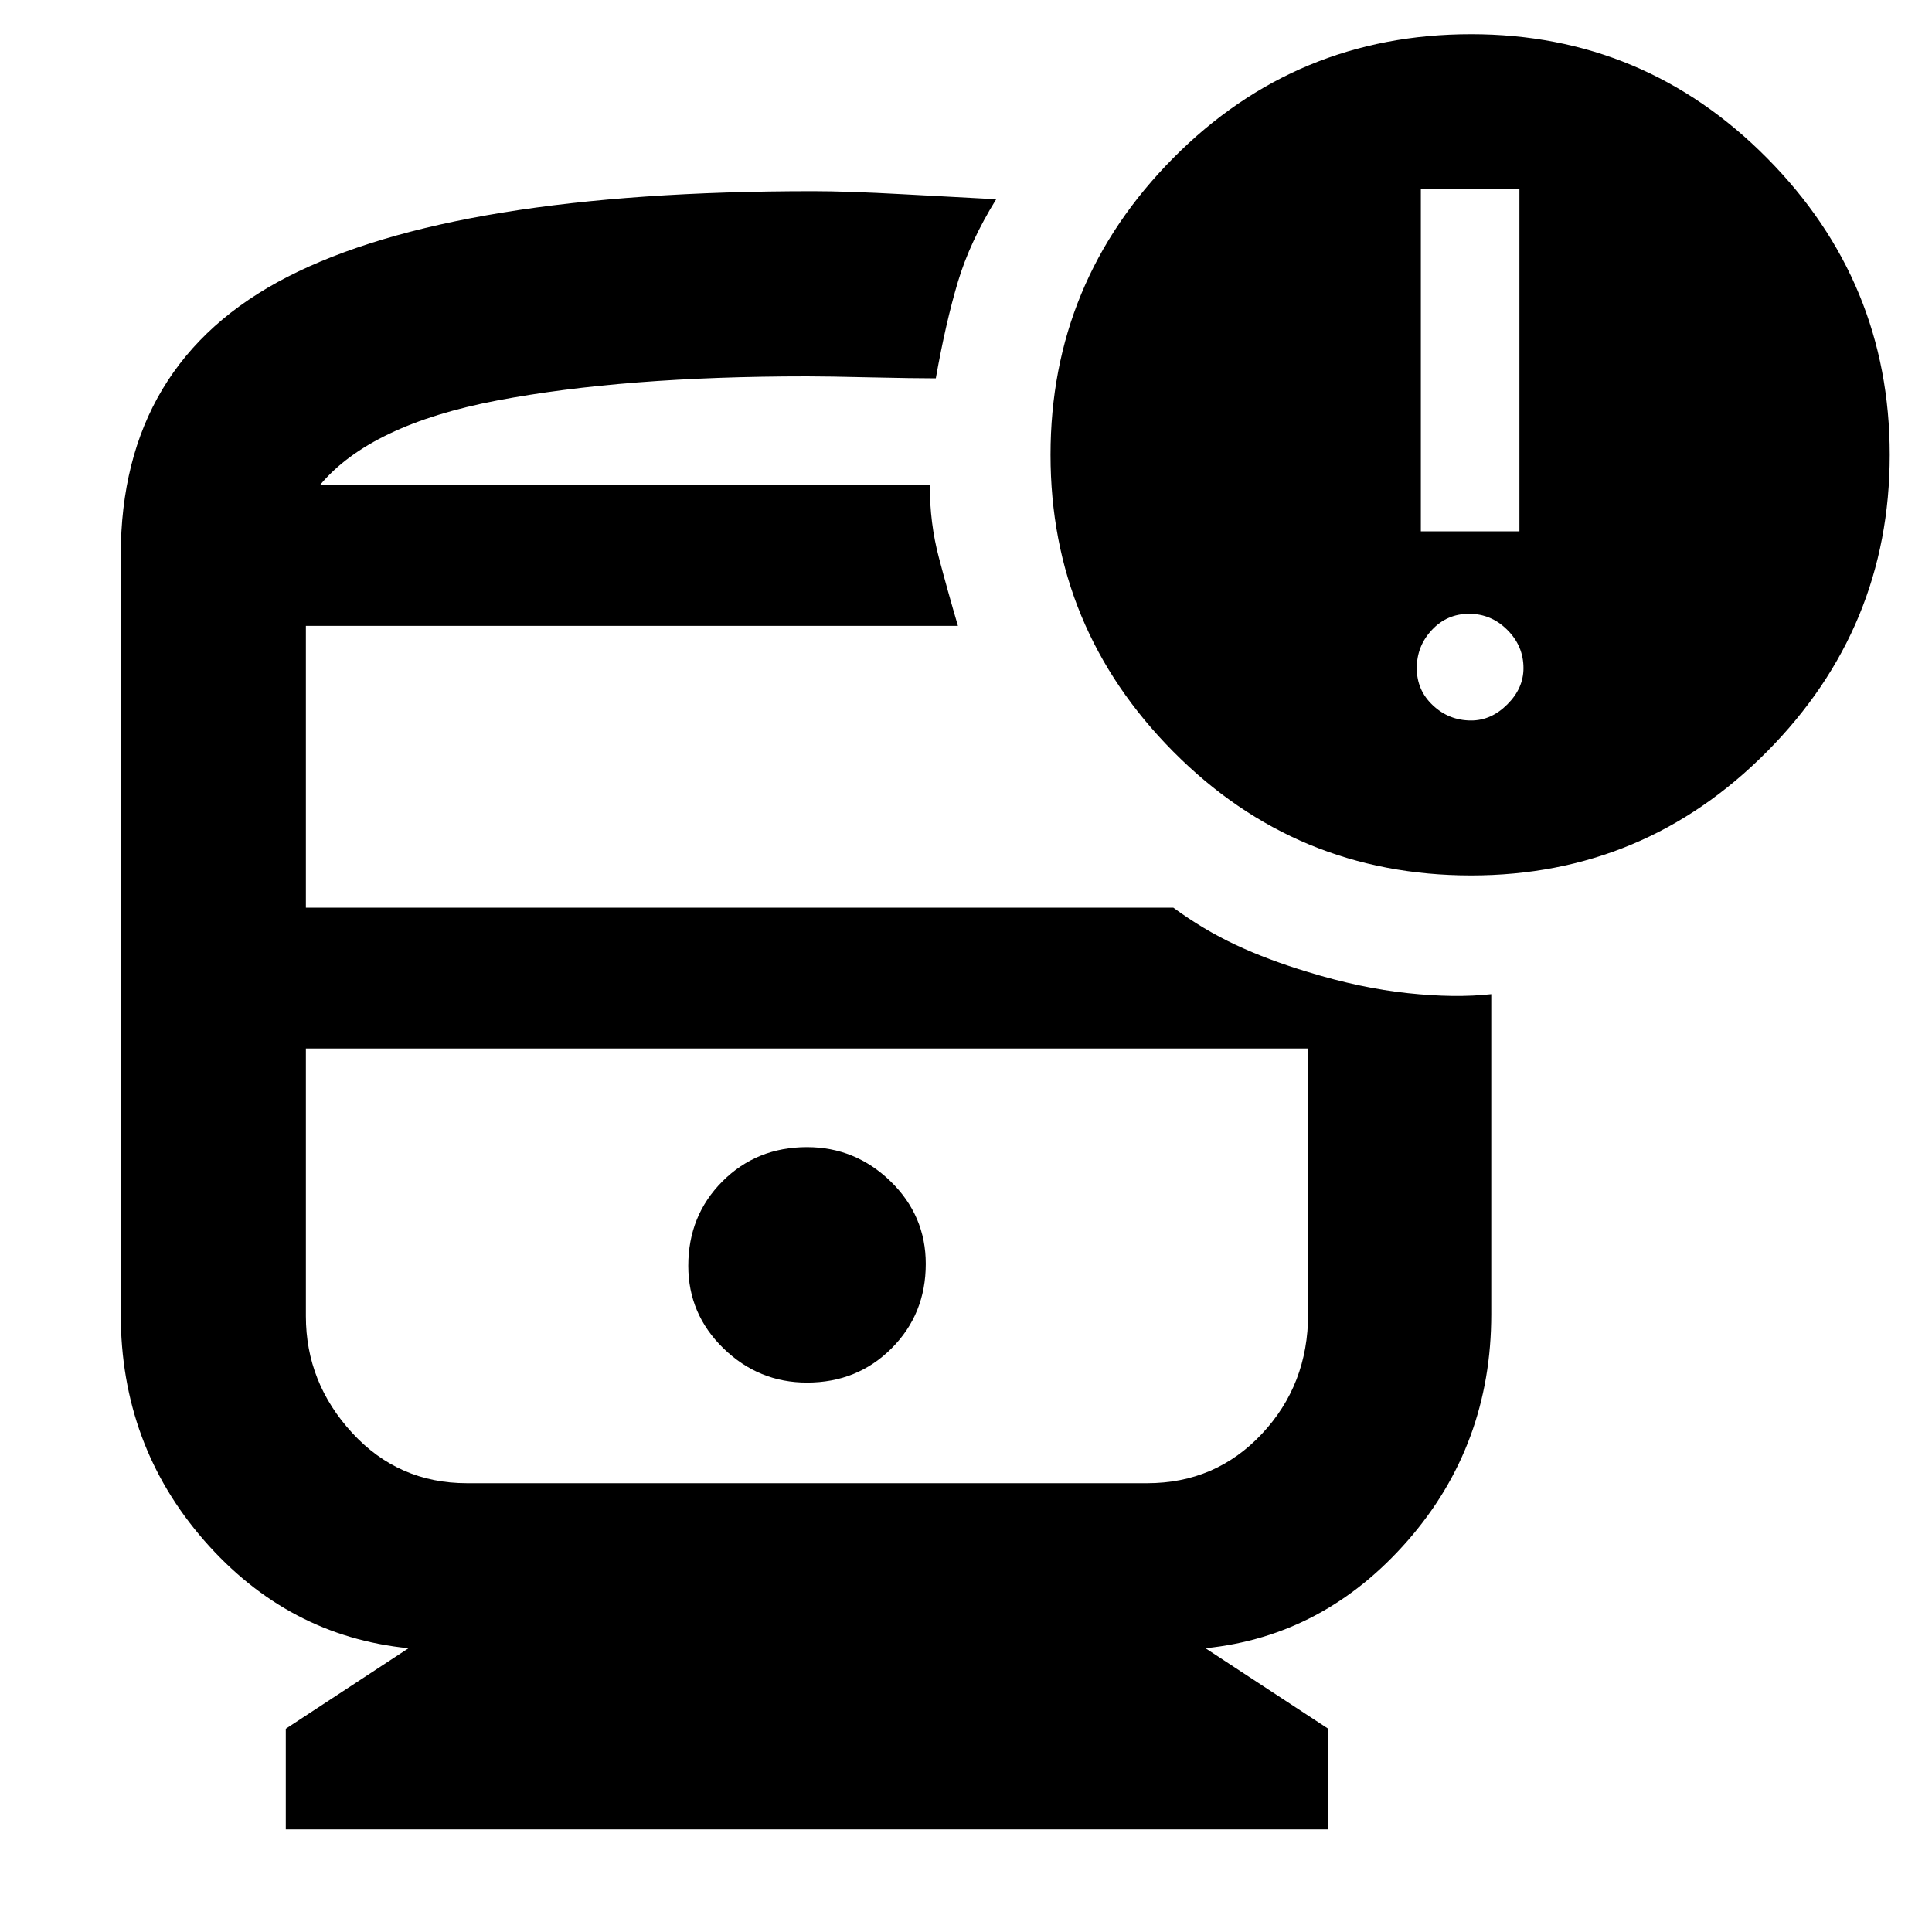 <svg xmlns="http://www.w3.org/2000/svg" height="40" width="40"><path d="M16.708 28.625Q17.75 28.625 18.458 27.917Q19.167 27.208 19.167 26.167Q19.167 25.167 18.438 24.458Q17.708 23.75 16.708 23.75Q15.667 23.75 14.958 24.458Q14.25 25.167 14.25 26.208Q14.25 27.208 14.979 27.917Q15.708 28.625 16.708 28.625ZM5.917 37.875V35.792L8.458 34.125Q5.958 33.875 4.229 31.896Q2.5 29.917 2.5 27.208V11.5Q2.5 7.5 5.958 5.729Q9.417 3.958 16.833 3.958Q17.542 3.958 18.688 4.021Q19.833 4.083 20.625 4.125Q20.083 5 19.833 5.833Q19.583 6.667 19.375 7.833Q18.917 7.833 18.021 7.813Q17.125 7.792 16.708 7.792Q12.917 7.792 10.292 8.292Q7.667 8.792 6.625 10.042H19.25Q19.25 10.833 19.438 11.542Q19.625 12.25 19.833 12.958H6.333V18.792H24.292Q24.917 19.25 25.583 19.562Q26.25 19.875 27.083 20.125V21.708H6.333V27.25Q6.333 28.625 7.292 29.667Q8.25 30.708 9.667 30.708H23.75Q25.167 30.708 26.125 29.688Q27.083 28.667 27.083 27.208V20.125Q28.167 20.458 29.146 20.562Q30.125 20.667 30.875 20.583V27.208Q30.875 29.917 29.146 31.896Q27.417 33.875 24.958 34.125L27.5 35.792V37.875ZM30.458 18.125Q26.833 18.125 24.292 15.562Q21.75 13 21.75 9.417Q21.75 5.833 24.292 3.271Q26.833 0.708 30.458 0.708Q34.042 0.708 36.583 3.271Q39.125 5.833 39.125 9.417Q39.125 13 36.583 15.562Q34.042 18.125 30.458 18.125ZM29.417 11H31.458V3.917H29.417ZM30.458 14.917Q30.875 14.917 31.208 14.583Q31.542 14.25 31.542 13.833Q31.542 13.375 31.208 13.042Q30.875 12.708 30.417 12.708Q29.958 12.708 29.646 13.042Q29.333 13.375 29.333 13.833Q29.333 14.292 29.667 14.604Q30 14.917 30.458 14.917ZM23.75 21.708H9.667Q8.458 21.708 7.396 21.708Q6.333 21.708 6.333 21.708H27.083Q27.083 21.708 26.021 21.708Q24.958 21.708 23.75 21.708ZM6.625 10.042Q7.667 10.042 10.292 10.042Q12.917 10.042 16.708 10.042Q17.125 10.042 18 10.042Q18.875 10.042 19.25 10.042Q19.25 10.042 19.25 10.042Q19.25 10.042 19.25 10.042Z"/></svg>